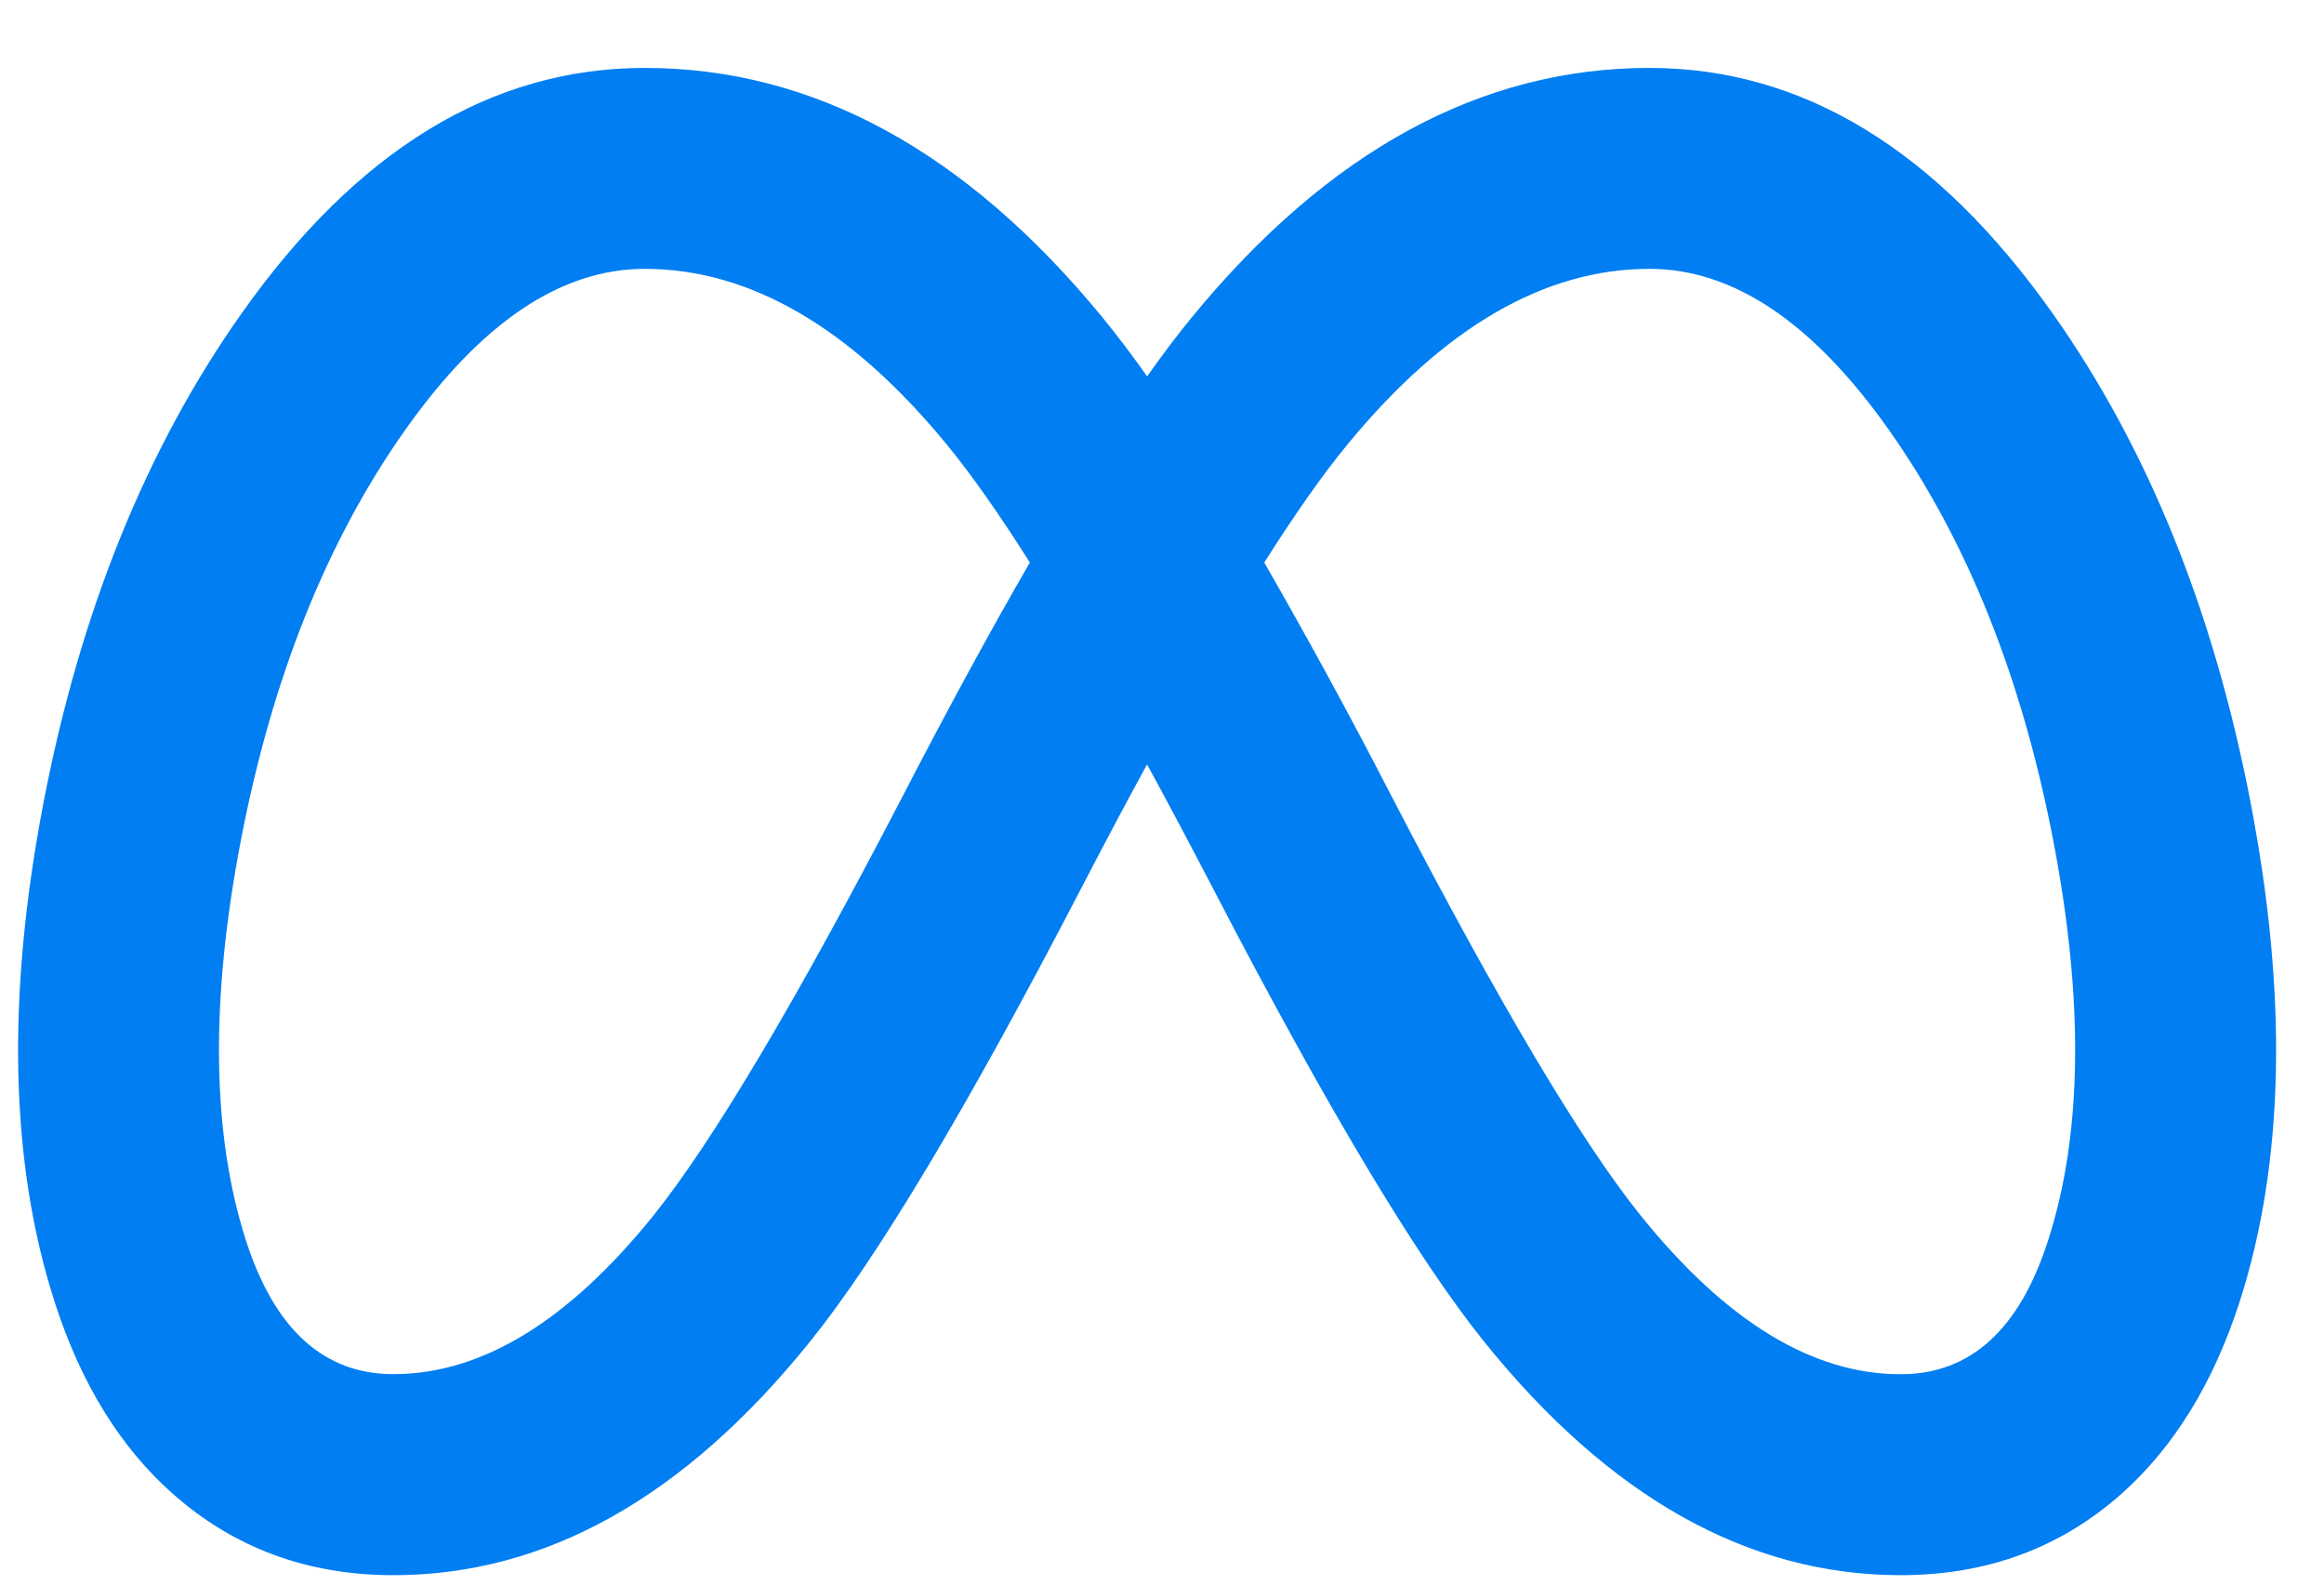 <svg xmlns="http://www.w3.org/2000/svg" width="22" height="15" viewBox="0 0 22 15" fill="none">
<path d="M19.39 11.737C19.119 12.585 18.653 13.009 17.992 13.009C17.158 13.009 16.337 12.508 15.531 11.506C14.971 10.811 14.186 9.489 13.175 7.541C12.79 6.793 12.387 6.054 11.968 5.325C12.263 4.86 12.525 4.487 12.757 4.206C13.667 3.099 14.62 2.545 15.615 2.545C16.409 2.545 17.166 3.055 17.885 4.075C18.623 5.122 19.14 6.416 19.437 7.956C19.728 9.472 19.713 10.732 19.39 11.737ZM10.858 7.235C11.058 7.601 11.267 7.996 11.486 8.416C12.556 10.477 13.41 11.905 14.049 12.7C15.236 14.174 16.551 14.911 17.993 14.911C18.807 14.911 19.504 14.654 20.083 14.141C20.582 13.696 20.955 13.089 21.203 12.318C21.624 11.005 21.658 9.431 21.305 7.597C20.957 5.789 20.335 4.249 19.439 2.978C18.341 1.421 17.067 0.643 15.615 0.643C14.021 0.643 12.578 1.427 11.287 2.998C11.152 3.162 11.009 3.35 10.859 3.563C10.723 3.369 10.58 3.181 10.431 2.998C9.14 1.428 7.696 0.643 6.103 0.643C4.651 0.643 3.376 1.421 2.279 2.978C1.383 4.249 0.76 5.789 0.412 7.597C0.06 9.431 0.094 11.004 0.515 12.318C0.762 13.089 1.135 13.697 1.635 14.14C2.214 14.653 2.91 14.911 3.724 14.911C5.167 14.911 6.481 14.174 7.668 12.7C8.308 11.905 9.162 10.477 10.231 8.417C10.45 7.995 10.659 7.601 10.859 7.235H10.858ZM9.749 5.325C9.378 5.966 8.976 6.704 8.543 7.541C7.531 9.489 6.745 10.809 6.186 11.506C5.38 12.507 4.56 13.008 3.724 13.008C3.064 13.008 2.598 12.584 2.326 11.736C2.005 10.731 1.989 9.471 2.28 7.956C2.576 6.415 3.094 5.121 3.833 4.074C4.552 3.055 5.308 2.545 6.103 2.545C7.098 2.545 8.051 3.099 8.961 4.206C9.192 4.487 9.455 4.86 9.749 5.325Z" fill="#007EF2"/>
</svg>